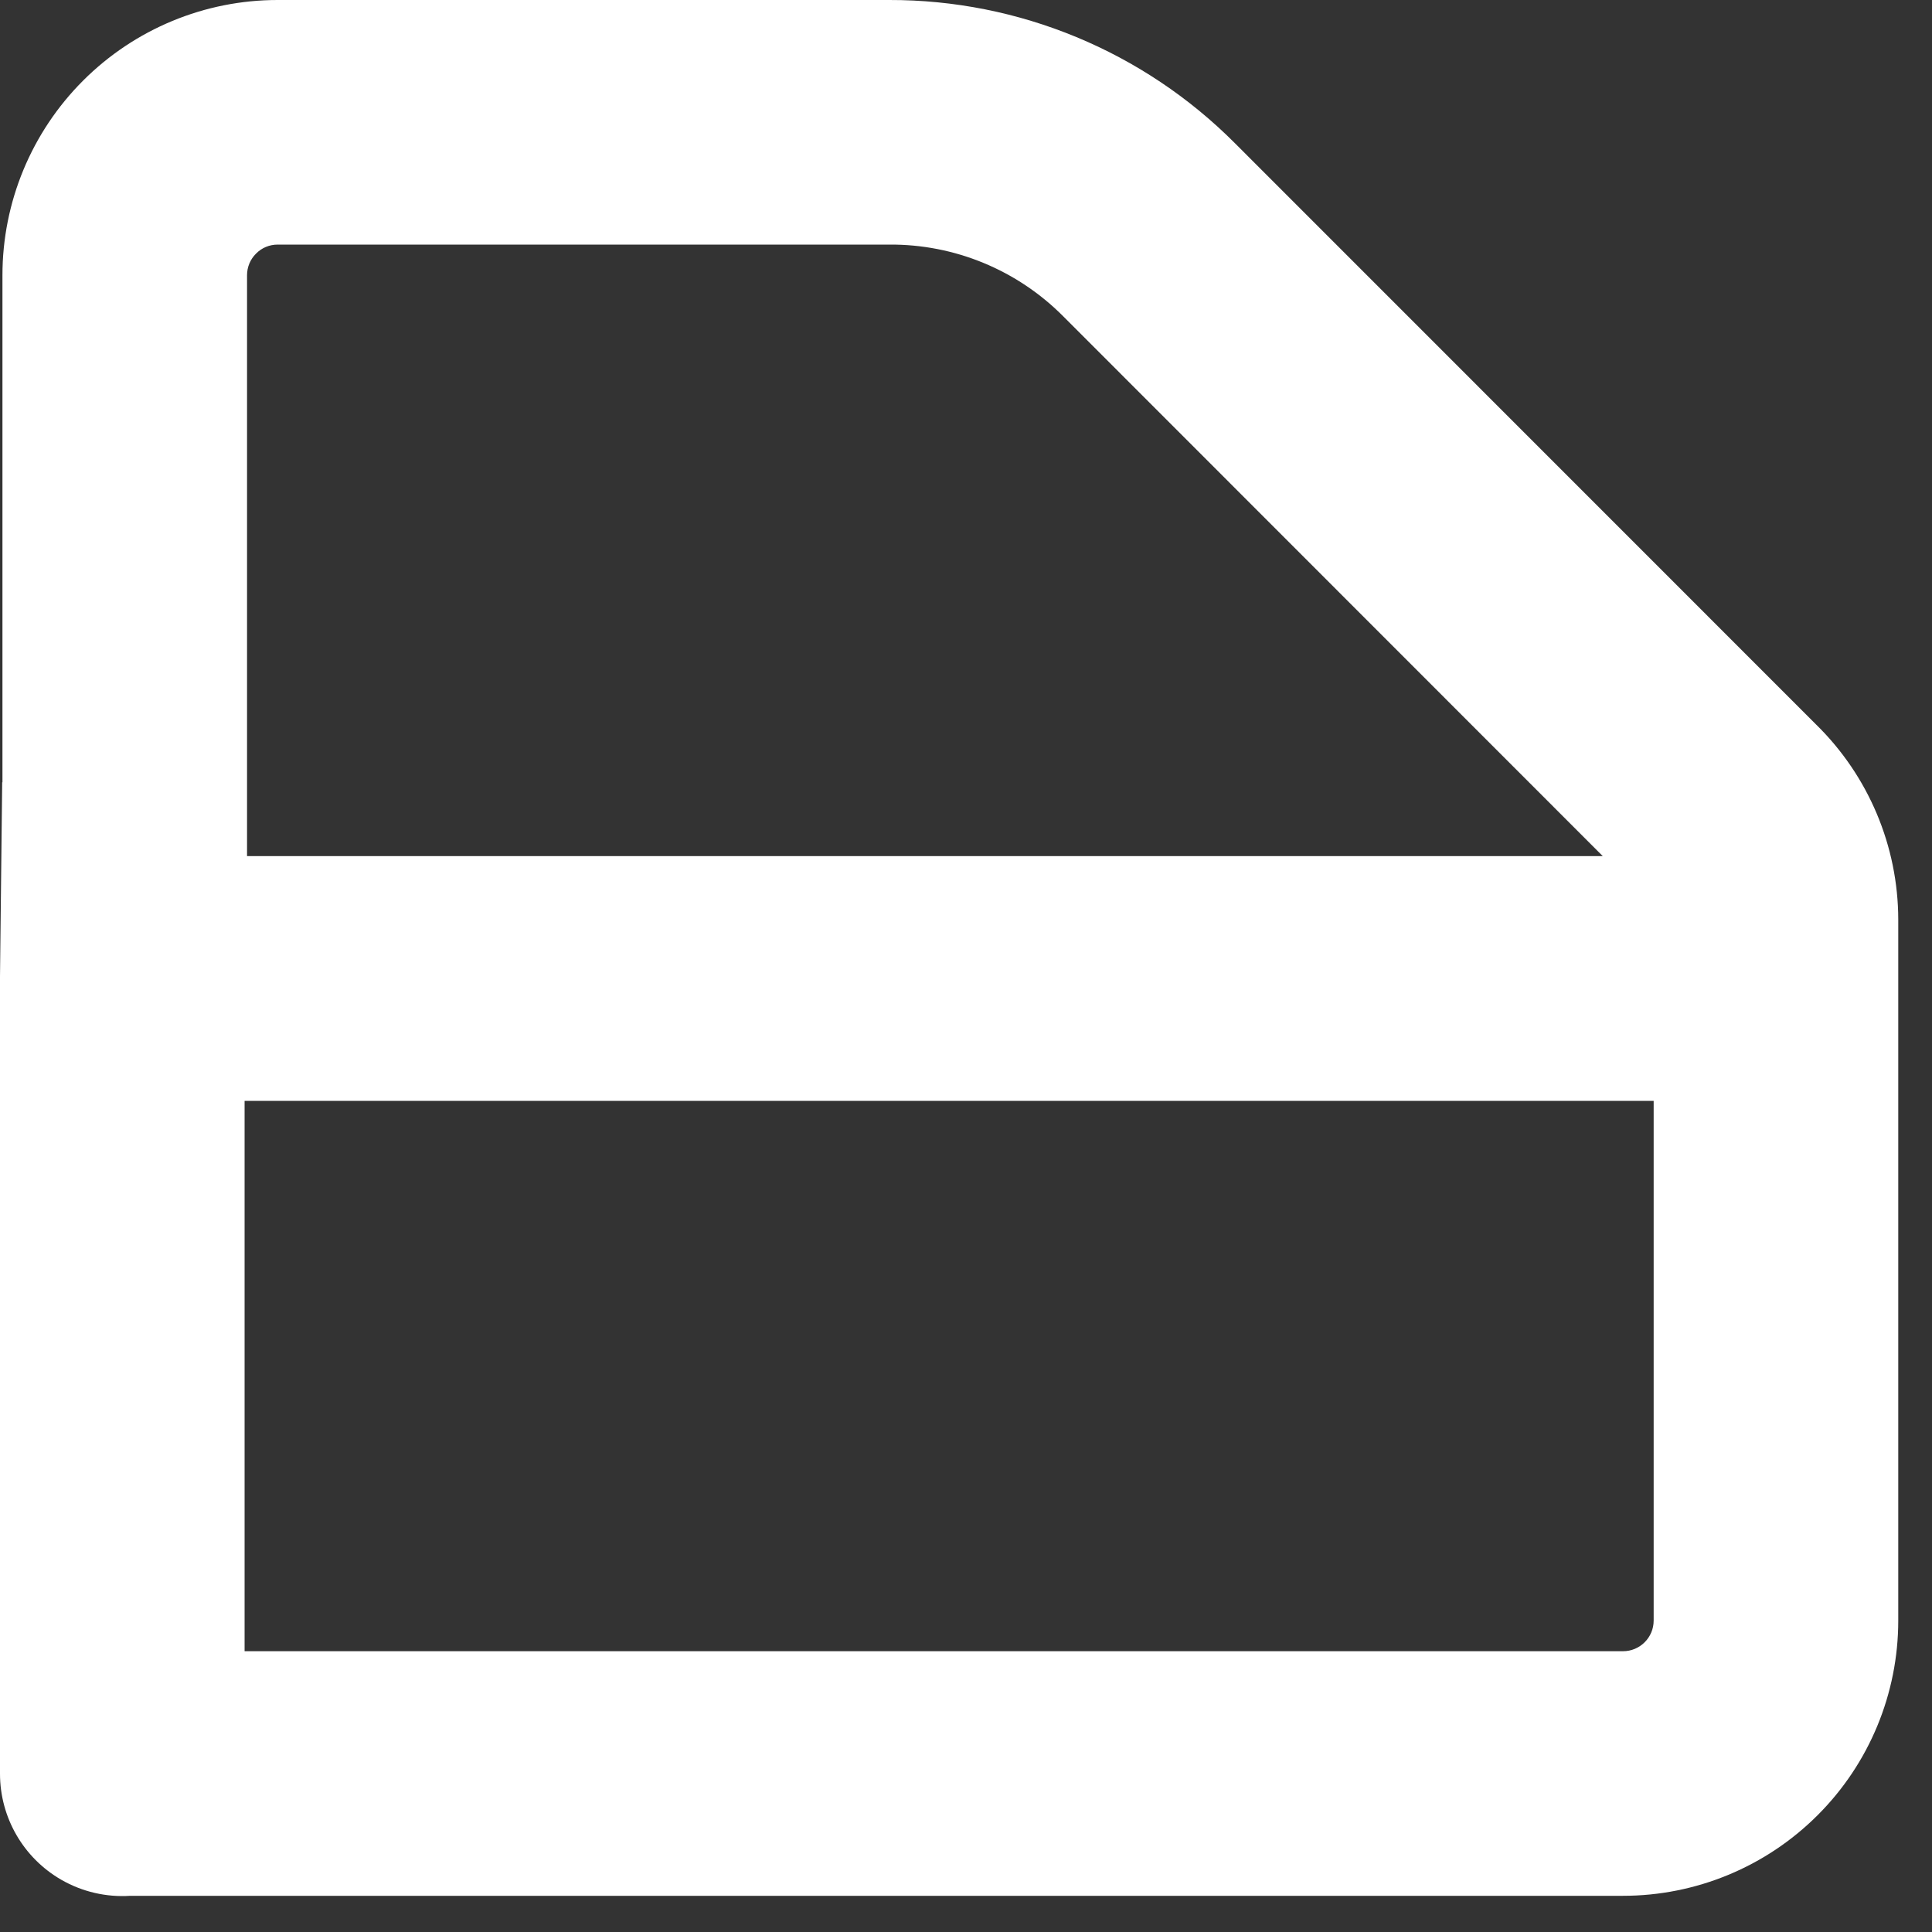 <svg width="15" height="15" viewBox="0 0 15 15" fill="none" xmlns="http://www.w3.org/2000/svg">
<rect x="0" y="0" width="15" height="15" fill="#333333" stroke="none"/>
<path fill-rule="evenodd" clip-rule="evenodd" d="M0.019 6.074V2.137C0.019 1.57 0.244 1.027 0.645 0.626C1.046 0.225 1.589 9.99928e-06 2.156 9.99928e-06H6.904C7.911 -0.002 8.878 0.399 9.589 1.113L14.099 5.624C14.507 6.023 14.737 6.569 14.738 7.139V12.582C14.738 13.149 14.513 13.693 14.112 14.093C13.711 14.494 13.168 14.719 12.601 14.719H1.011C0.827 14.731 0.64 14.689 0.475 14.594C0.181 14.424 1.25294e-06 14.111 1.25294e-06 13.771V7.583L0.017 6.073L0.019 6.074ZM1.899 12.82V8.547L12.839 8.547V12.582C12.839 12.714 12.732 12.82 12.601 12.82H1.899ZM6.903 1.899C7.41 1.895 7.897 2.096 8.254 2.455L12.444 6.647H1.918V2.137C1.918 2.074 1.943 2.013 1.988 1.969C2.032 1.924 2.092 1.899 2.156 1.899H6.903Z" fill="white"/>
</svg>
